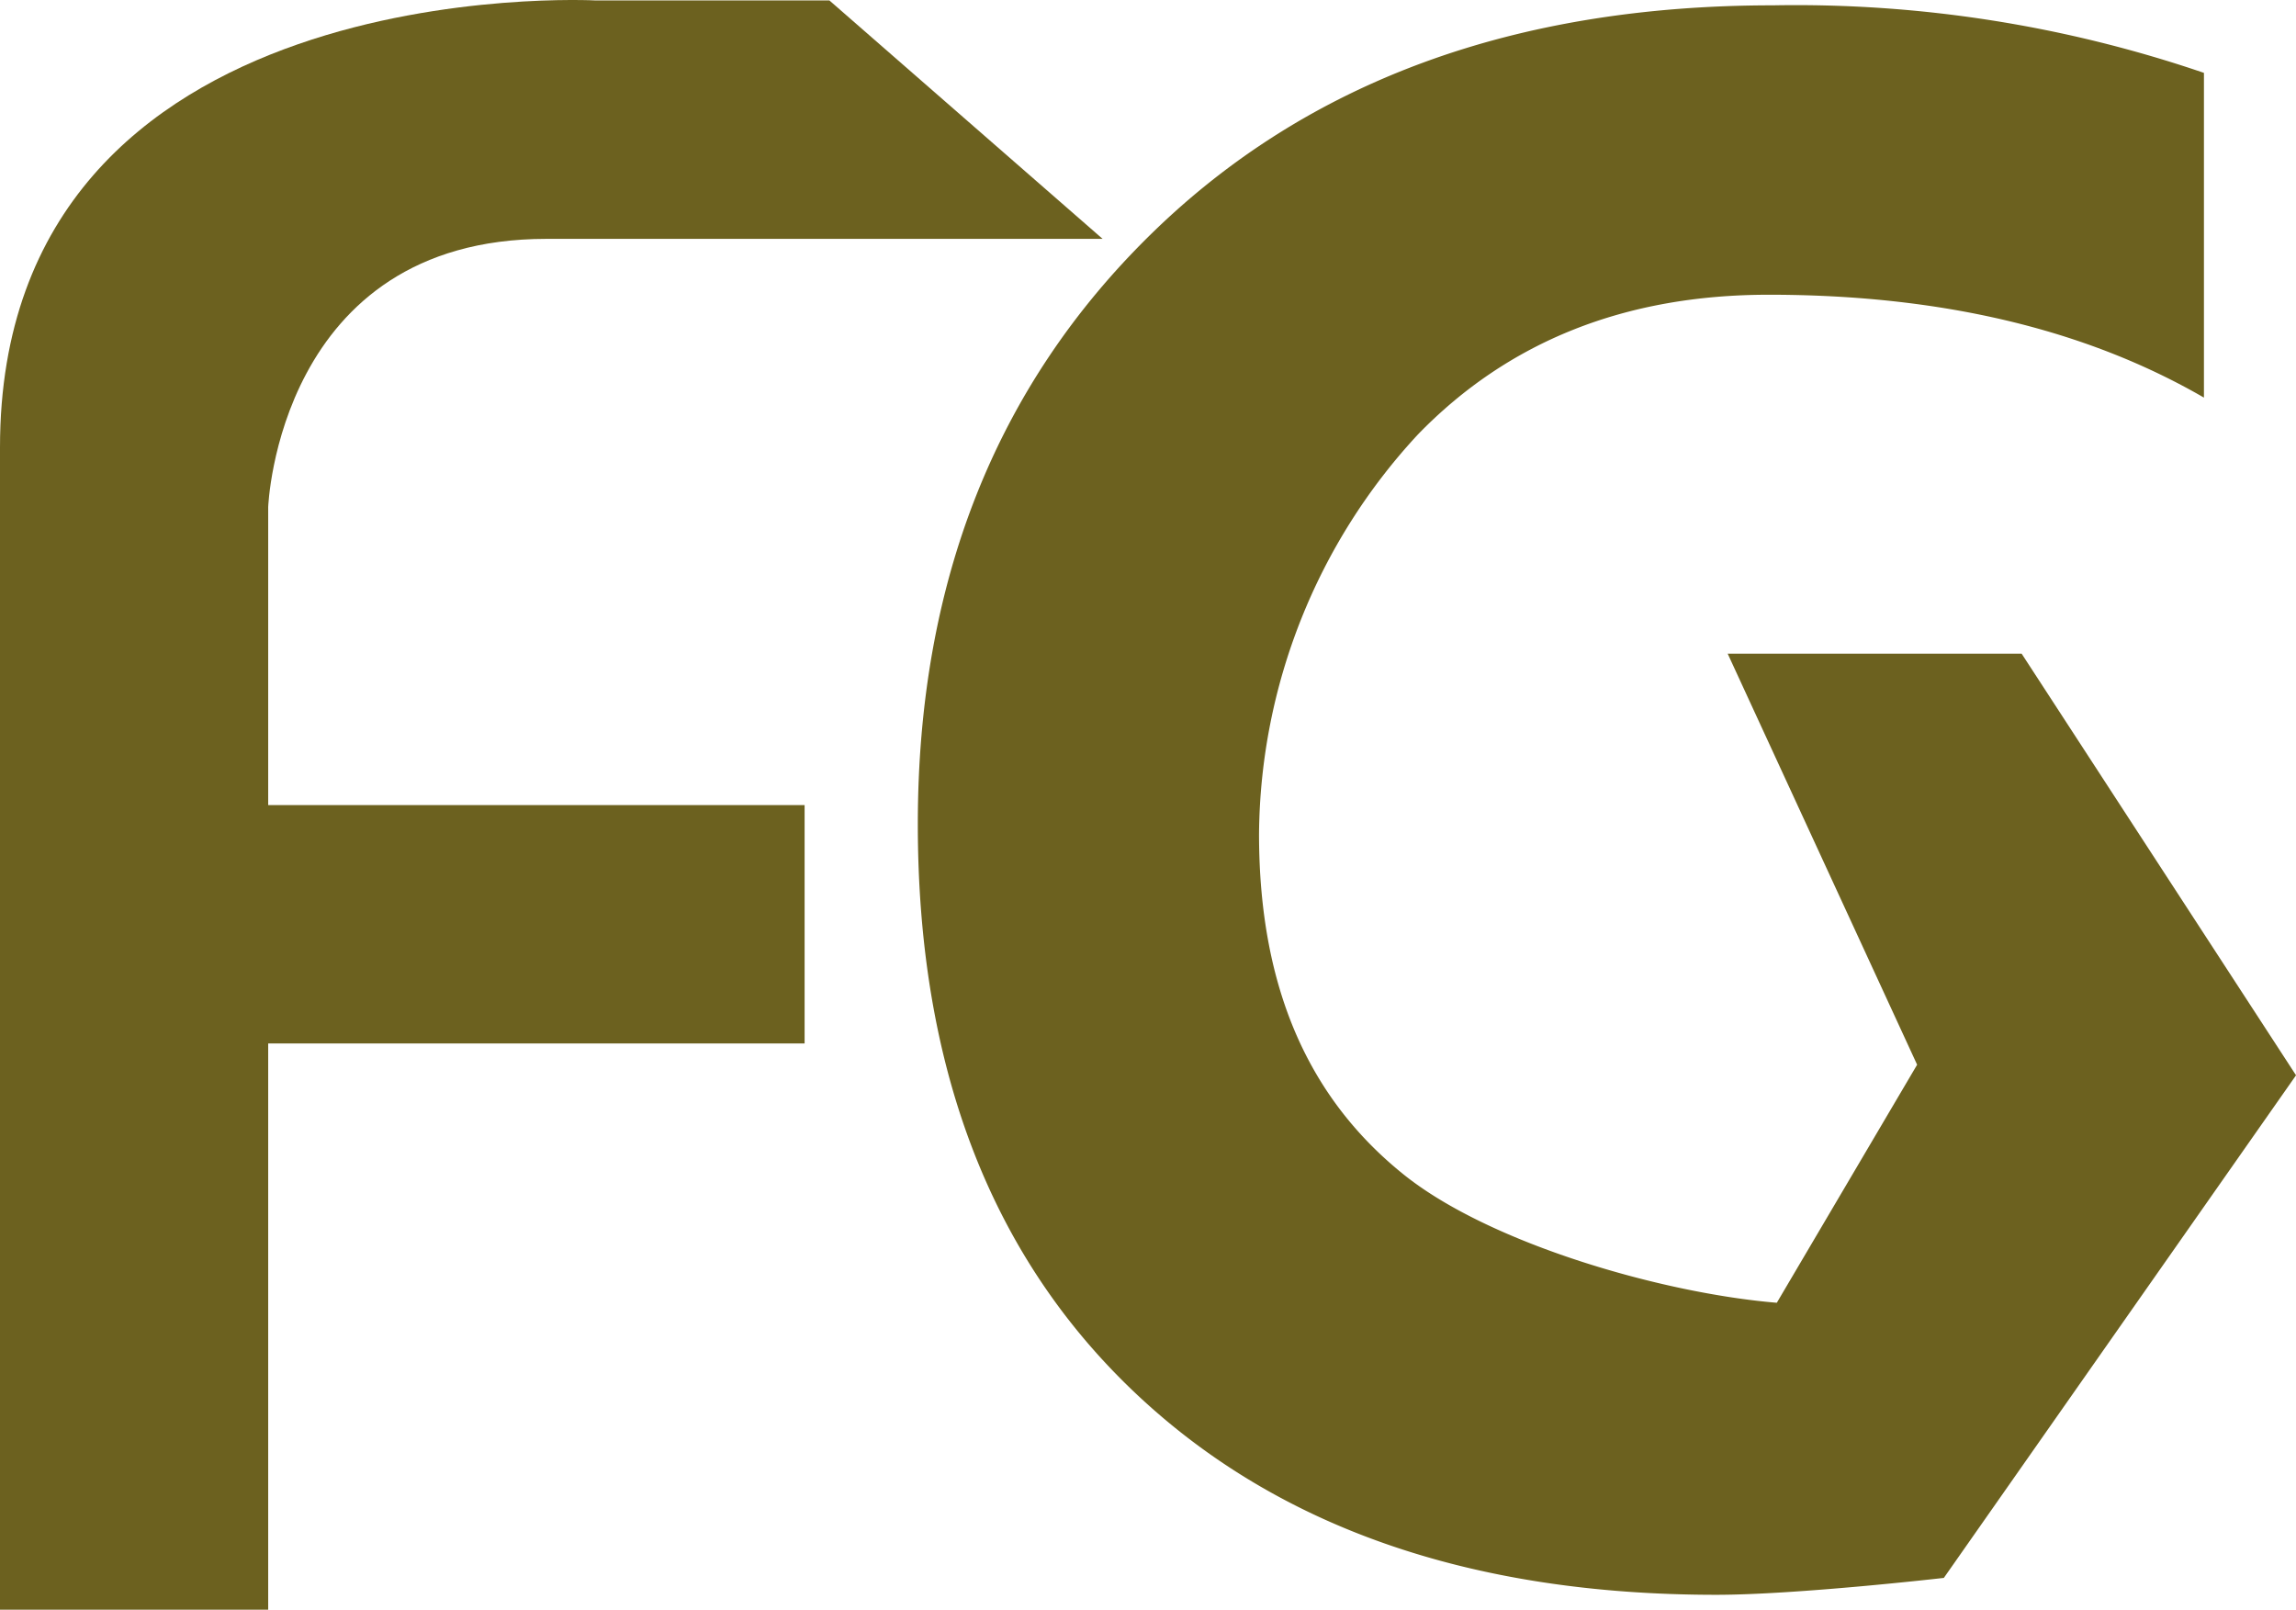 <svg xmlns="http://www.w3.org/2000/svg" viewBox="0 0 126 88.335">
  <defs>
    <style>
      .cls-1 {
        fill: #6c611f;
      }
    </style>
  </defs>
  <g id="fg_logo" data-name="fg logo" transform="translate(-2.167 -14.152)">
    <path id="Path_1" data-name="Path 1" class="cls-1" d="M16.885,57.345V41.978S17.43,27.26,32.148,27.26H62.676L47.684,14.177H34.874S2.167,12.406,2.167,38.7v63.787H16.885V71.414H46.322V58.332H16.885Z" transform="translate(0 0)"/>
    <path id="Path_2" data-name="Path 2" class="cls-1" d="M77.41,49.91H93.542L108.6,73.046,89.272,100.628s-8.064.927-12.486.927q-20.353,0-32.086-11.264T32.966,59.266q0-19.879,12.825-32.408T79.9,14.331a69.281,69.281,0,0,1,23.646,3.706V35.857q-9.761-5.647-23.881-5.645-11.821,0-19.261,7.675A32.6,32.6,0,0,0,51.691,59.8c0,8.669,2.873,14.628,7.948,18.7,4.726,3.788,14.185,6.509,20.467,7.029l7.7-13.063" transform="translate(19.569 0.114)"/>
  </g>
</svg>
